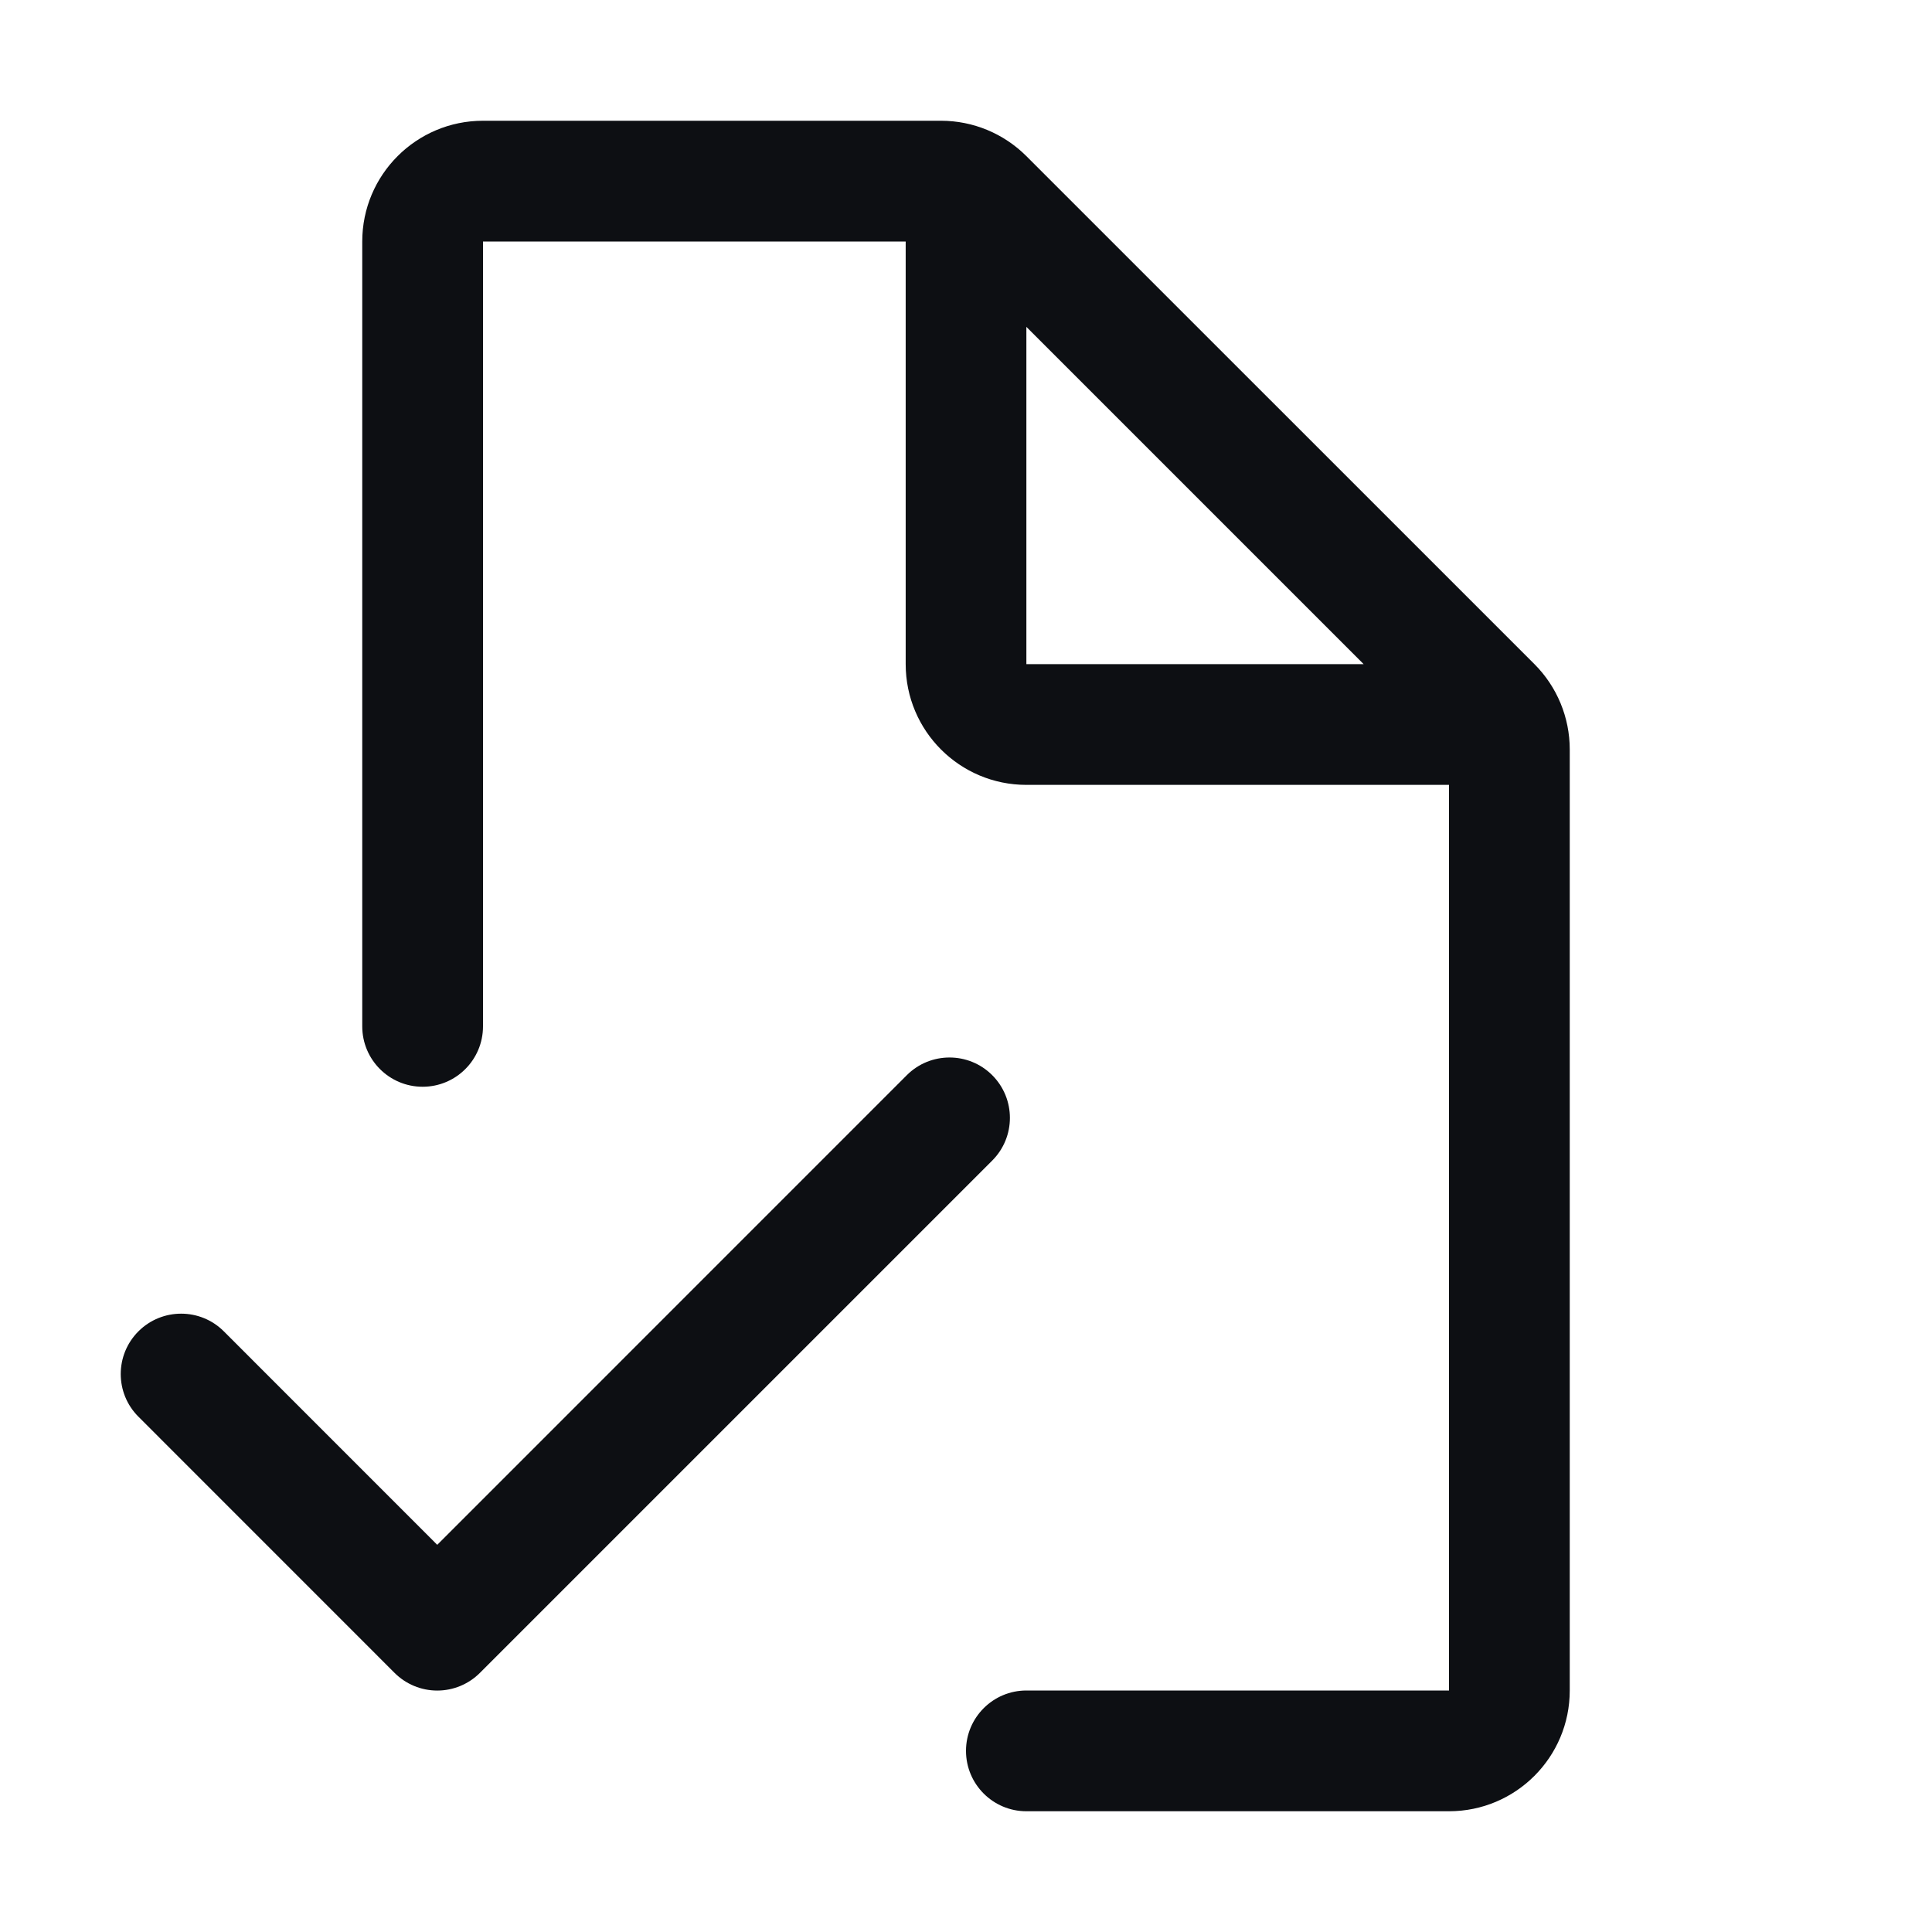 <svg width="32" height="32" viewBox="0 0 32 32" fill="none" xmlns="http://www.w3.org/2000/svg">
<path fill-rule="evenodd" clip-rule="evenodd" d="M6 4C6 2.895 6.896 2 8 2H15.586C16.117 2 16.625 2.211 17 2.586L25.415 11C25.79 11.375 26 11.884 26 12.414V28C26 29.105 25.105 30 24 30H17C16.448 30 16 29.552 16 29C16 28.448 16.448 28 17 28H24V13H17C15.896 13 15.001 12.105 15.001 11V4H8V17C8 17.552 7.553 18 7 18C6.448 18 6 17.552 6 17V4ZM17 5.414V11H22.586L17 5.414Z" fill="#0D0F13"/>
<path fill-rule="evenodd" clip-rule="evenodd" d="M16.434 17.808C16.825 18.199 16.825 18.832 16.434 19.223L7.949 27.708C7.761 27.896 7.507 28.001 7.242 28.001C6.976 28.001 6.722 27.895 6.535 27.708L2.293 23.465C1.902 23.075 1.902 22.442 2.293 22.051C2.684 21.661 3.317 21.661 3.707 22.051L7.242 25.587L15.02 17.808C15.41 17.418 16.044 17.418 16.434 17.808Z" fill="#0D0F13"/>
</svg>
